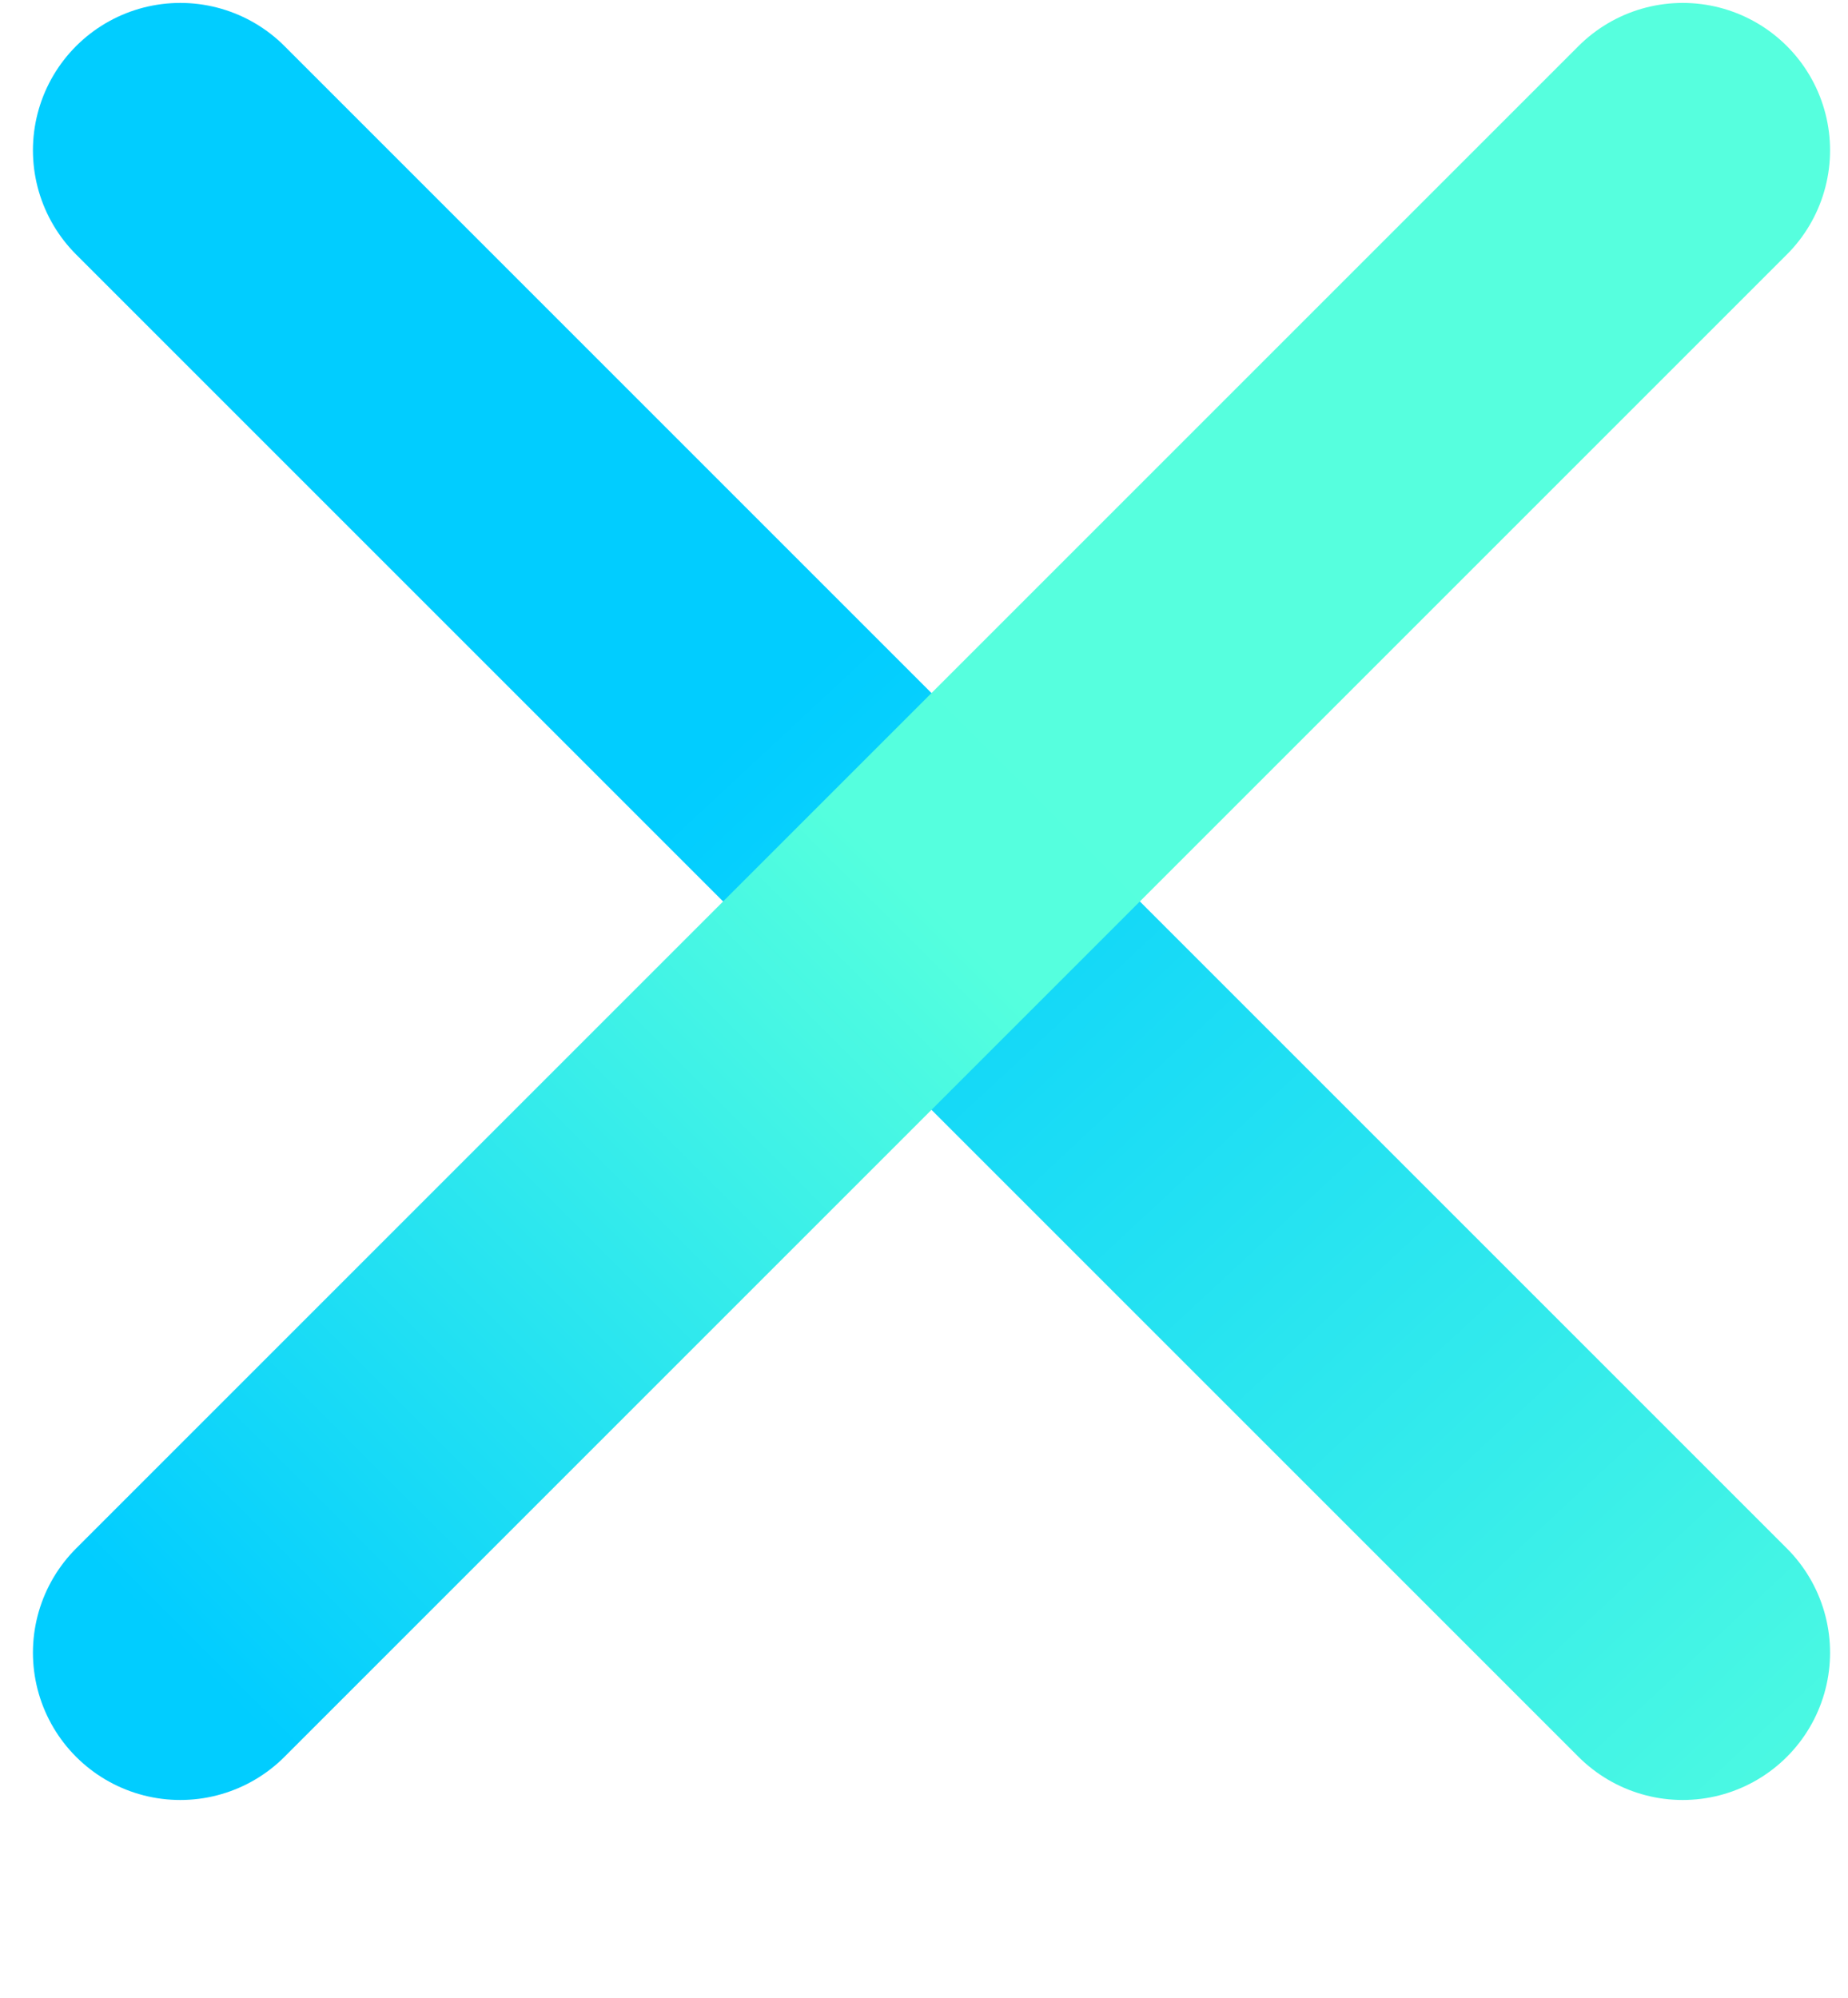 <svg xmlns="http://www.w3.org/2000/svg" xmlns:xlink="http://www.w3.org/1999/xlink" width="122.996" height="132.996" viewBox="0 0 32.543 35.188">
  <defs>
    <linearGradient id="drop-shadow-linearGradient-b">
      <stop offset="0" stop-color="#0cf"/>
      <stop offset="1" stop-color="#5fd"/>
    </linearGradient>
    <linearGradient id="drop-shadow-linearGradient-a">
      <stop offset="0" stop-color="#5fd"/>
      <stop offset="1" stop-color="#0cf"/>
    </linearGradient>
    <linearGradient gradientUnits="userSpaceOnUse" y2="19.973" x2="6.486" y1="13.229" x1="13.229" id="e" xlink:href="#drop-shadow-linearGradient-a" gradientTransform="translate(-9.548 -10.077) scale(1.962)"/>
    <linearGradient gradientUnits="userSpaceOnUse" y2="22.743" x2="21.965" y1="11.622" x1="11.622" id="d" xlink:href="#drop-shadow-linearGradient-b" gradientTransform="translate(-9.548 -10.077) scale(1.962)"/>
    <filter id="drop-shadow-filter" height="1.27" color-interpolation-filters="sRGB">
      <feFlood flood-opacity="1" flood-color="#2F3A87" result="flood"/>
      <feComposite in="flood" in2="SourceGraphic" operator="in" result="composite1"/>
      <feGaussianBlur in="composite1" result="blur"/>
      <feOffset dy="1.5" result="offset"/>
      <feComposite in="SourceGraphic" in2="offset" result="composite2"/>
    </filter>
  </defs>
  <g filter="url(#)" fill="none" stroke-width="5.19" stroke-linecap="round">
    <path d="M3.175 2.646l26.457 26.457" stroke="url(#d)" opacity=".998"/>
    <path d="M29.632 2.646L3.175 29.103" stroke="url(#e)" opacity=".998"/>
  </g>
</svg>